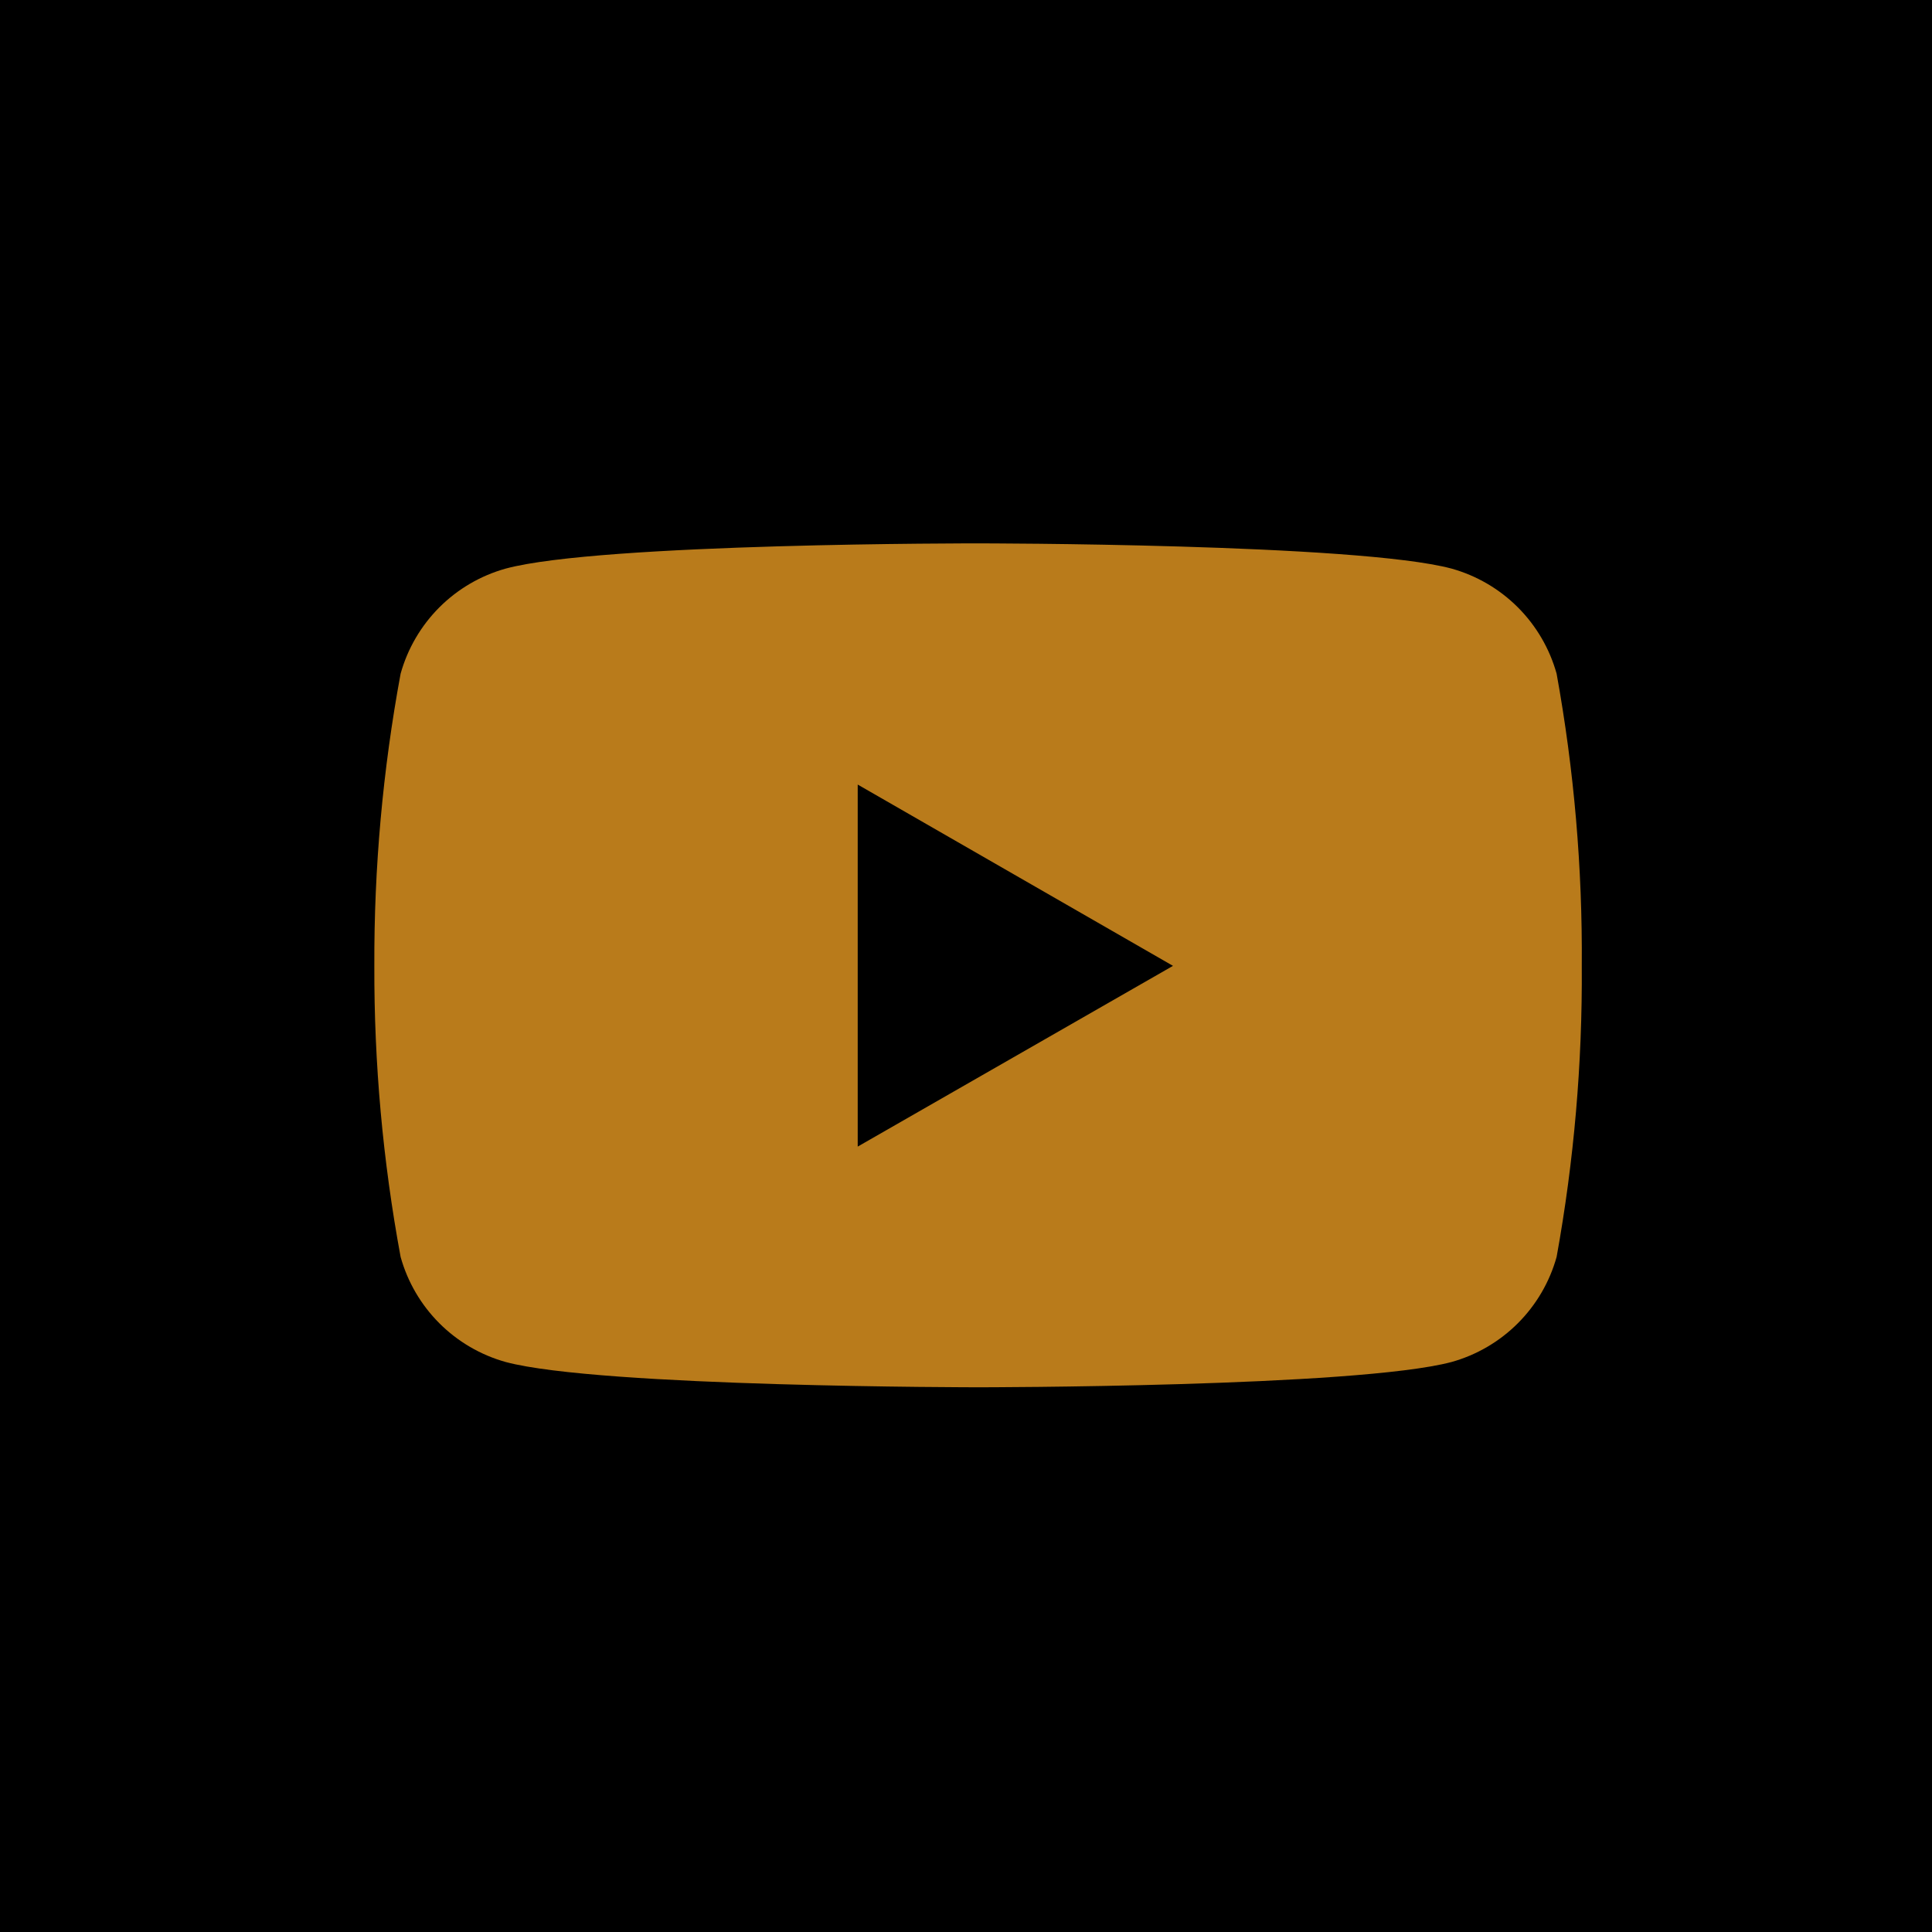 <svg width="160" height="160" viewBox="0 0 160 160" fill="none" xmlns="http://www.w3.org/2000/svg">
<rect width="160" height="160" fill="black"/>
<path d="M128.912 55.792C128.333 53.715 127.227 51.823 125.703 50.298C124.178 48.773 122.286 47.668 120.209 47.088C112.414 45 81.044 45 81.044 45C81.044 45 49.754 44.958 41.88 47.088C39.803 47.668 37.911 48.773 36.386 50.298C34.862 51.823 33.756 53.715 33.177 55.792C31.699 63.772 30.971 71.872 31.001 79.988C30.976 88.073 31.705 96.143 33.177 104.093C33.756 106.17 34.862 108.062 36.386 109.586C37.911 111.111 39.803 112.216 41.88 112.796C49.666 114.889 81.044 114.889 81.044 114.889C81.044 114.889 112.331 114.889 120.209 112.796C122.286 112.216 124.178 111.111 125.703 109.586C127.227 108.062 128.333 106.17 128.912 104.093C130.353 96.14 131.051 88.07 130.996 79.988C131.057 71.875 130.359 63.775 128.912 55.792ZM71.032 94.956V64.974L97.142 79.988L71.032 94.956Z" fill="#B97B1B"/>
</svg>
